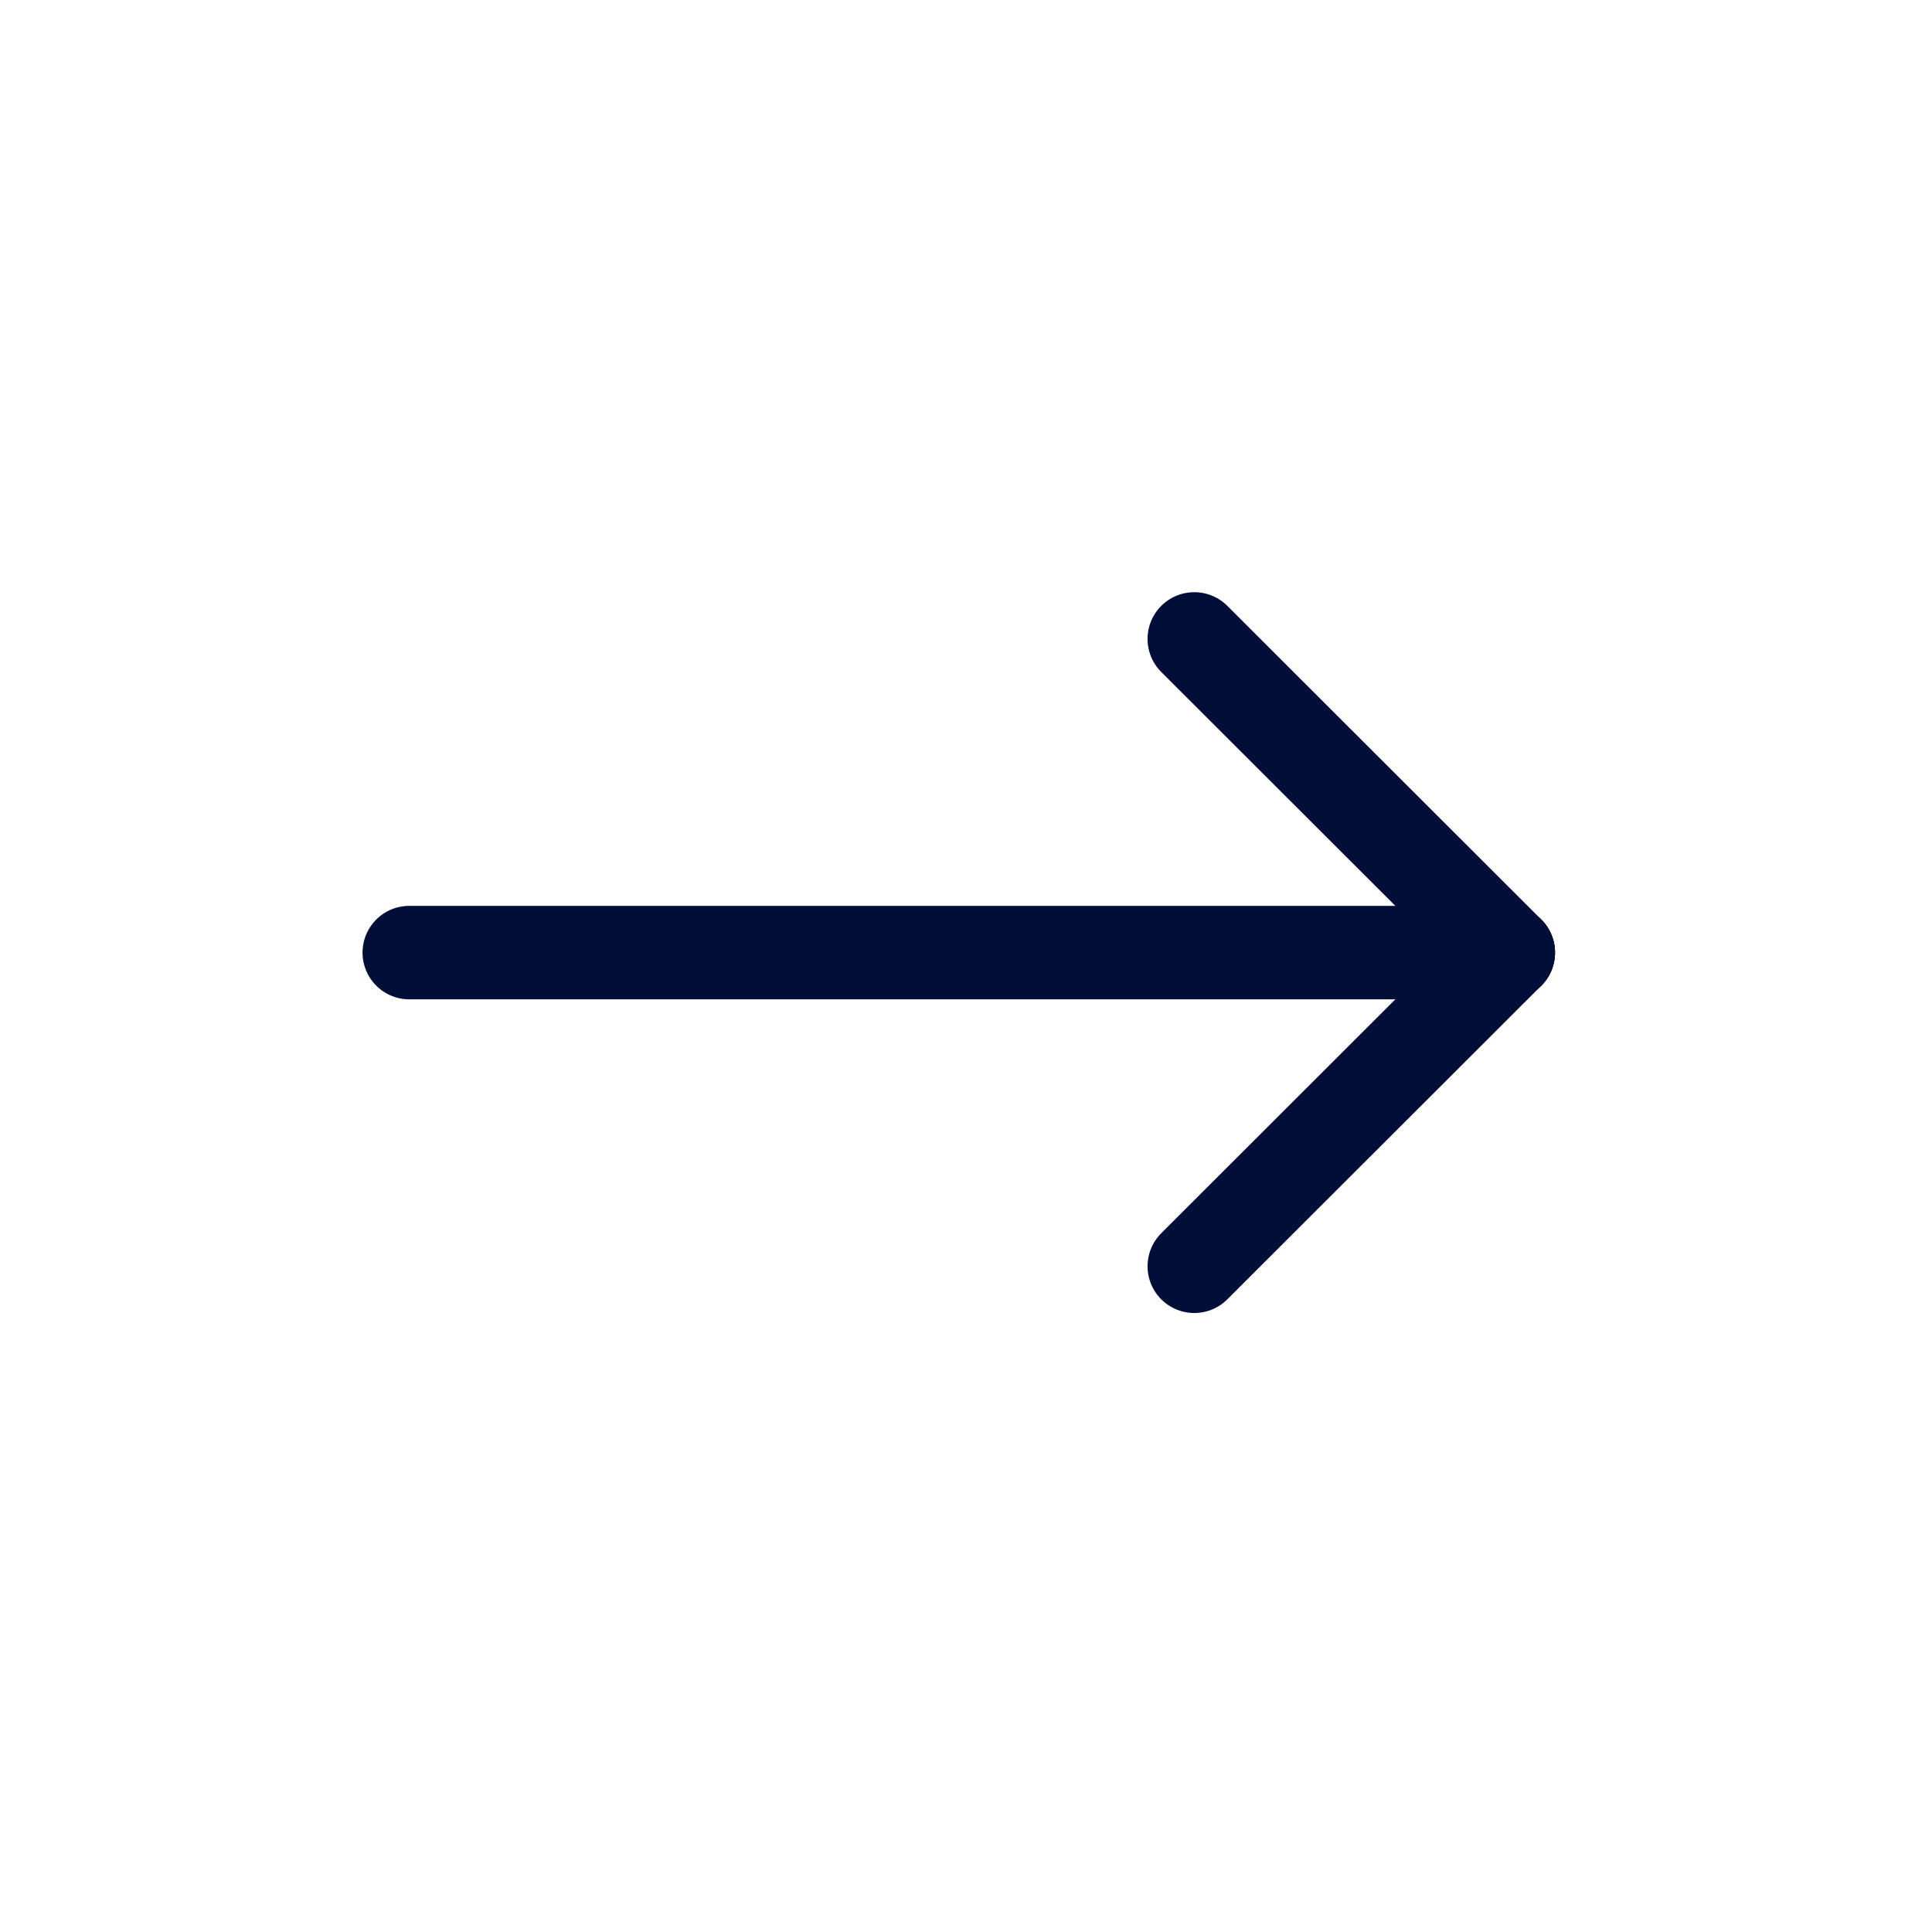 <svg width="31" height="31" viewBox="0 0 31 31" fill="none" xmlns="http://www.w3.org/2000/svg">
<g clip-path="url(#clip0_2_1111)">
<path d="M6.567 15.285H24.201" stroke="#010E38" stroke-width="1.5" stroke-linecap="round" stroke-linejoin="round"/>
<path d="M19.163 20.318L24.201 15.285" stroke="#010E38" stroke-width="1.5" stroke-linecap="round" stroke-linejoin="round"/>
<path d="M19.163 10.252L24.201 15.285" stroke="#010E38" stroke-width="1.5" stroke-linecap="round" stroke-linejoin="round"/>
</g>
<defs>
<clipPath id="clip0_2_1111">
<rect x="0.27" y="0.185" width="30.228" height="30.199" rx="5" fill="white"/>
</clipPath>
</defs>
</svg>
